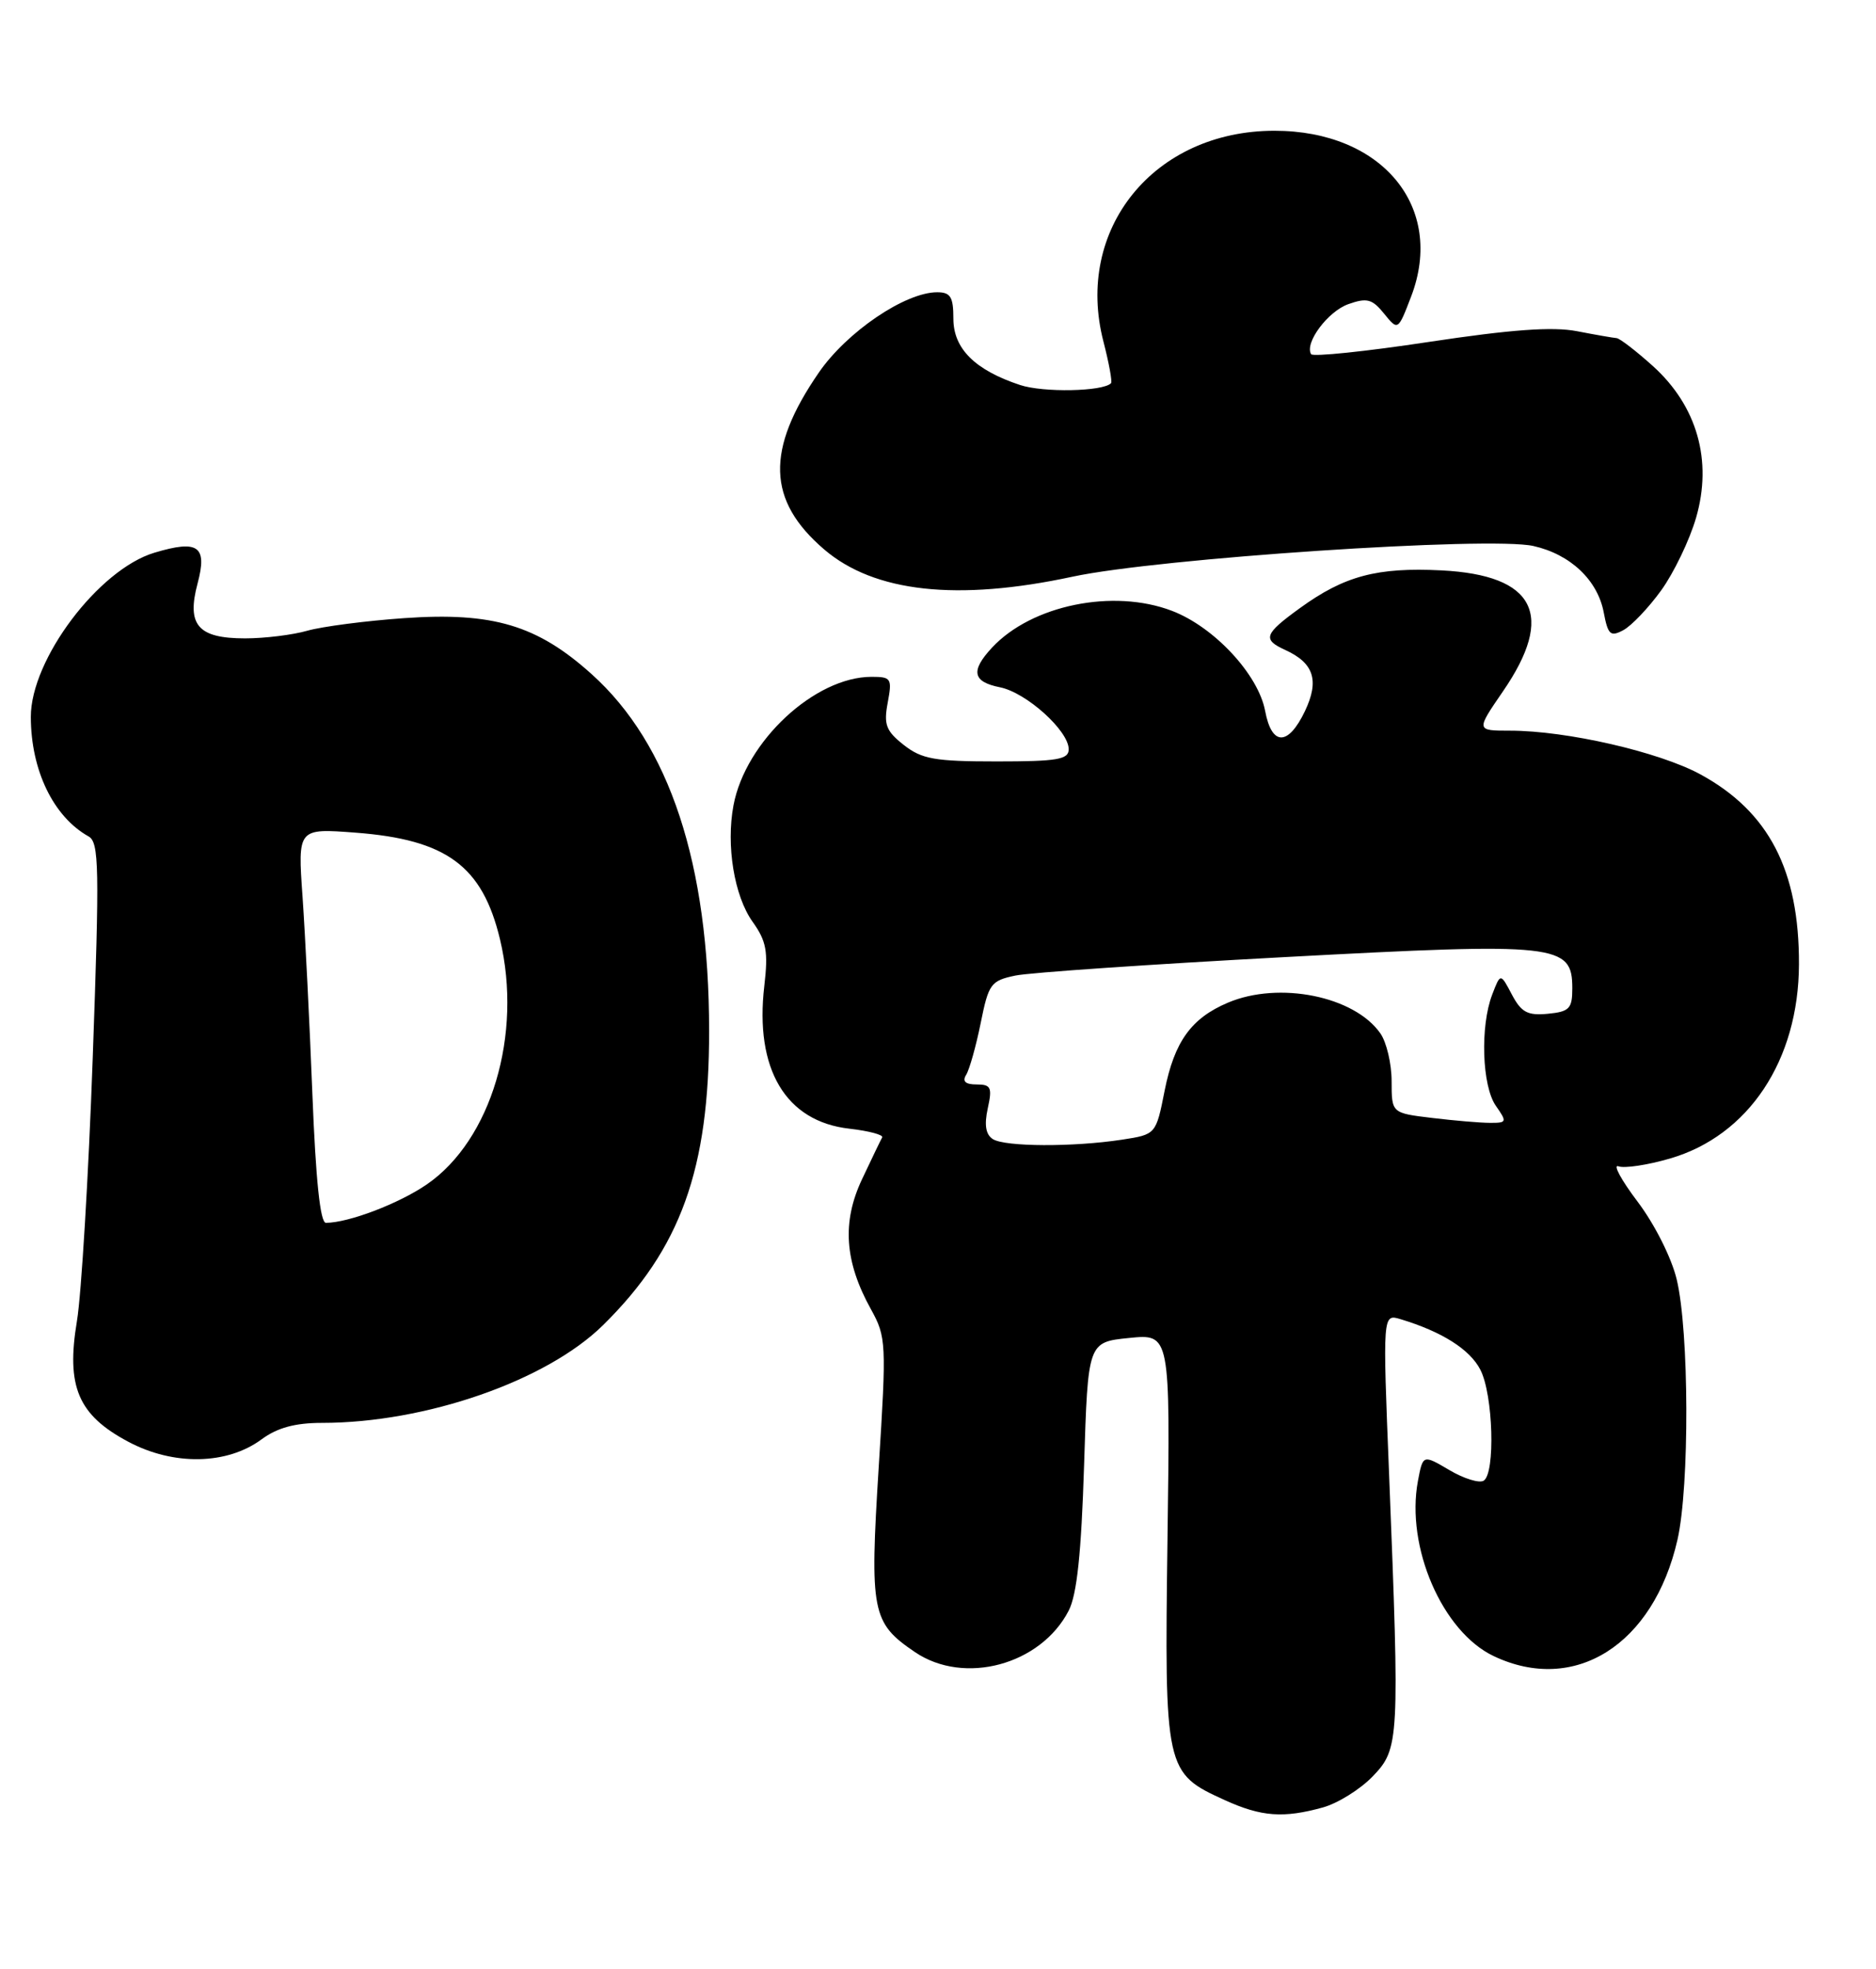 <?xml version="1.0" encoding="UTF-8" standalone="no"?>
<!DOCTYPE svg PUBLIC "-//W3C//DTD SVG 1.1//EN" "http://www.w3.org/Graphics/SVG/1.1/DTD/svg11.dtd" >
<svg xmlns="http://www.w3.org/2000/svg" xmlns:xlink="http://www.w3.org/1999/xlink" version="1.1" viewBox="0 0 244 256">
 <g >
 <path fill="currentColor"
d=" M 172.06 235.00 C 174.01 234.46 176.94 232.63 178.56 230.94 C 182.00 227.35 182.05 226.37 180.67 191.66 C 179.83 170.81 179.83 170.81 182.17 171.52 C 187.54 173.14 191.18 175.44 192.54 178.09 C 194.21 181.31 194.51 191.57 192.97 192.52 C 192.40 192.87 190.39 192.25 188.50 191.13 C 185.07 189.11 185.07 189.11 184.42 192.56 C 182.82 201.12 187.59 212.15 194.27 215.32 C 204.82 220.33 215.07 213.84 218.18 200.19 C 219.76 193.22 219.70 173.10 218.08 166.35 C 217.41 163.54 215.20 159.16 213.00 156.25 C 210.86 153.42 209.74 151.35 210.50 151.64 C 211.27 151.93 214.28 151.48 217.20 150.63 C 227.43 147.66 233.94 137.86 233.98 125.38 C 234.02 113.15 230.06 105.53 221.16 100.68 C 215.78 97.76 203.77 95.00 196.40 95.00 C 191.97 95.00 191.97 95.00 195.48 89.89 C 202.31 79.96 199.68 74.78 187.49 74.16 C 179.11 73.74 174.86 74.87 169.08 79.06 C 164.41 82.44 164.16 83.14 167.17 84.51 C 170.89 86.21 171.62 88.47 169.73 92.45 C 167.55 97.02 165.41 97.02 164.55 92.44 C 163.66 87.69 157.91 81.51 152.43 79.42 C 144.79 76.50 134.18 78.67 129.03 84.20 C 126.21 87.23 126.49 88.65 130.06 89.36 C 133.50 90.05 139.00 95.01 139.00 97.42 C 139.00 98.75 137.50 99.00 129.63 99.00 C 121.58 99.00 119.89 98.70 117.55 96.86 C 115.24 95.04 114.92 94.22 115.46 91.36 C 116.05 88.21 115.92 88.00 113.36 88.00 C 105.98 88.00 96.96 96.39 95.40 104.71 C 94.42 109.92 95.49 116.48 97.88 119.84 C 99.69 122.37 99.93 123.71 99.41 128.18 C 98.14 139.01 102.19 145.82 110.48 146.75 C 113.01 147.04 114.92 147.55 114.74 147.88 C 114.55 148.22 113.37 150.67 112.12 153.32 C 109.49 158.89 109.84 164.03 113.28 170.23 C 115.27 173.83 115.31 174.61 114.29 190.73 C 113.11 209.59 113.38 210.99 119.00 214.80 C 125.41 219.15 135.36 216.47 139.00 209.41 C 140.07 207.33 140.64 201.94 141.00 190.50 C 141.50 174.50 141.50 174.50 146.85 173.96 C 152.21 173.42 152.21 173.42 151.85 200.00 C 151.45 230.19 151.52 230.52 159.33 234.06 C 164.06 236.21 166.94 236.42 172.06 235.00 Z  M 34.02 187.14 C 36.07 185.63 38.38 185.00 41.87 185.00 C 55.37 185.00 71.08 179.54 78.44 172.29 C 88.53 162.35 92.25 152.03 92.23 134.00 C 92.22 112.32 87.09 96.76 76.95 87.65 C 69.87 81.28 64.10 79.56 52.56 80.37 C 47.56 80.72 41.90 81.46 39.99 82.00 C 38.08 82.55 34.43 83.00 31.88 83.00 C 25.74 83.00 24.25 81.27 25.70 75.85 C 26.99 71.00 25.79 70.15 20.09 71.86 C 12.82 74.03 3.99 85.76 4.01 93.22 C 4.02 100.14 6.94 106.19 11.52 108.75 C 12.89 109.52 12.95 112.69 12.06 137.56 C 11.51 152.93 10.58 168.31 10.01 171.74 C 8.58 180.27 10.15 183.98 16.68 187.45 C 22.57 190.59 29.53 190.46 34.02 187.14 Z  M 216.06 76.76 C 217.70 74.49 219.75 70.24 220.60 67.31 C 222.75 59.89 220.74 52.81 215.01 47.62 C 212.80 45.63 210.66 43.98 210.25 43.96 C 209.84 43.93 207.52 43.53 205.10 43.06 C 201.93 42.45 196.56 42.84 185.82 44.46 C 177.64 45.70 170.76 46.41 170.53 46.05 C 169.64 44.60 172.71 40.48 175.38 39.54 C 177.79 38.69 178.48 38.87 180.02 40.78 C 181.83 43.01 181.83 43.01 183.55 38.52 C 187.97 26.92 179.77 17.00 165.76 17.00 C 150.09 17.00 139.72 29.79 143.52 44.42 C 144.24 47.21 144.69 49.65 144.50 49.83 C 143.43 50.91 135.70 51.06 132.68 50.06 C 126.81 48.12 124.00 45.33 124.00 41.43 C 124.00 38.60 123.63 38.00 121.89 38.00 C 117.73 38.00 110.14 43.15 106.50 48.44 C 99.57 58.50 99.77 65.08 107.20 71.44 C 113.72 77.02 124.51 78.20 139.50 74.98 C 150.61 72.59 193.80 69.71 199.44 70.99 C 204.25 72.07 207.80 75.43 208.59 79.64 C 209.14 82.54 209.46 82.83 211.14 81.93 C 212.20 81.36 214.41 79.04 216.06 76.76 Z  M 129.14 148.11 C 128.21 147.52 128.00 146.28 128.47 144.12 C 129.07 141.39 128.90 141.00 127.02 141.00 C 125.56 141.00 125.13 140.60 125.66 139.75 C 126.09 139.06 126.94 136.04 127.55 133.03 C 128.58 127.90 128.87 127.51 132.07 126.84 C 133.96 126.45 149.72 125.37 167.10 124.44 C 202.70 122.53 204.50 122.73 204.50 128.51 C 204.50 131.14 204.12 131.54 201.31 131.81 C 198.68 132.06 197.87 131.63 196.64 129.31 C 195.16 126.50 195.16 126.50 194.08 129.32 C 192.50 133.44 192.75 141.20 194.56 143.78 C 196.03 145.88 195.99 146.00 193.81 145.99 C 192.54 145.99 189.14 145.70 186.25 145.35 C 181.00 144.72 181.00 144.72 181.00 140.58 C 181.00 138.31 180.34 135.50 179.53 134.35 C 176.15 129.52 166.37 127.55 159.72 130.36 C 154.94 132.38 152.75 135.42 151.48 141.79 C 150.35 147.50 150.35 147.50 145.92 148.18 C 139.57 149.15 130.73 149.11 129.14 148.11 Z  M 40.63 142.25 C 40.27 133.04 39.69 121.49 39.35 116.59 C 38.72 107.69 38.72 107.69 46.24 108.26 C 58.09 109.16 62.74 112.59 65.03 122.12 C 67.99 134.48 63.89 148.23 55.52 153.99 C 51.88 156.49 45.35 158.98 42.39 158.99 C 41.65 159.00 41.07 153.44 40.63 142.25 Z "/>
</g>
</svg>